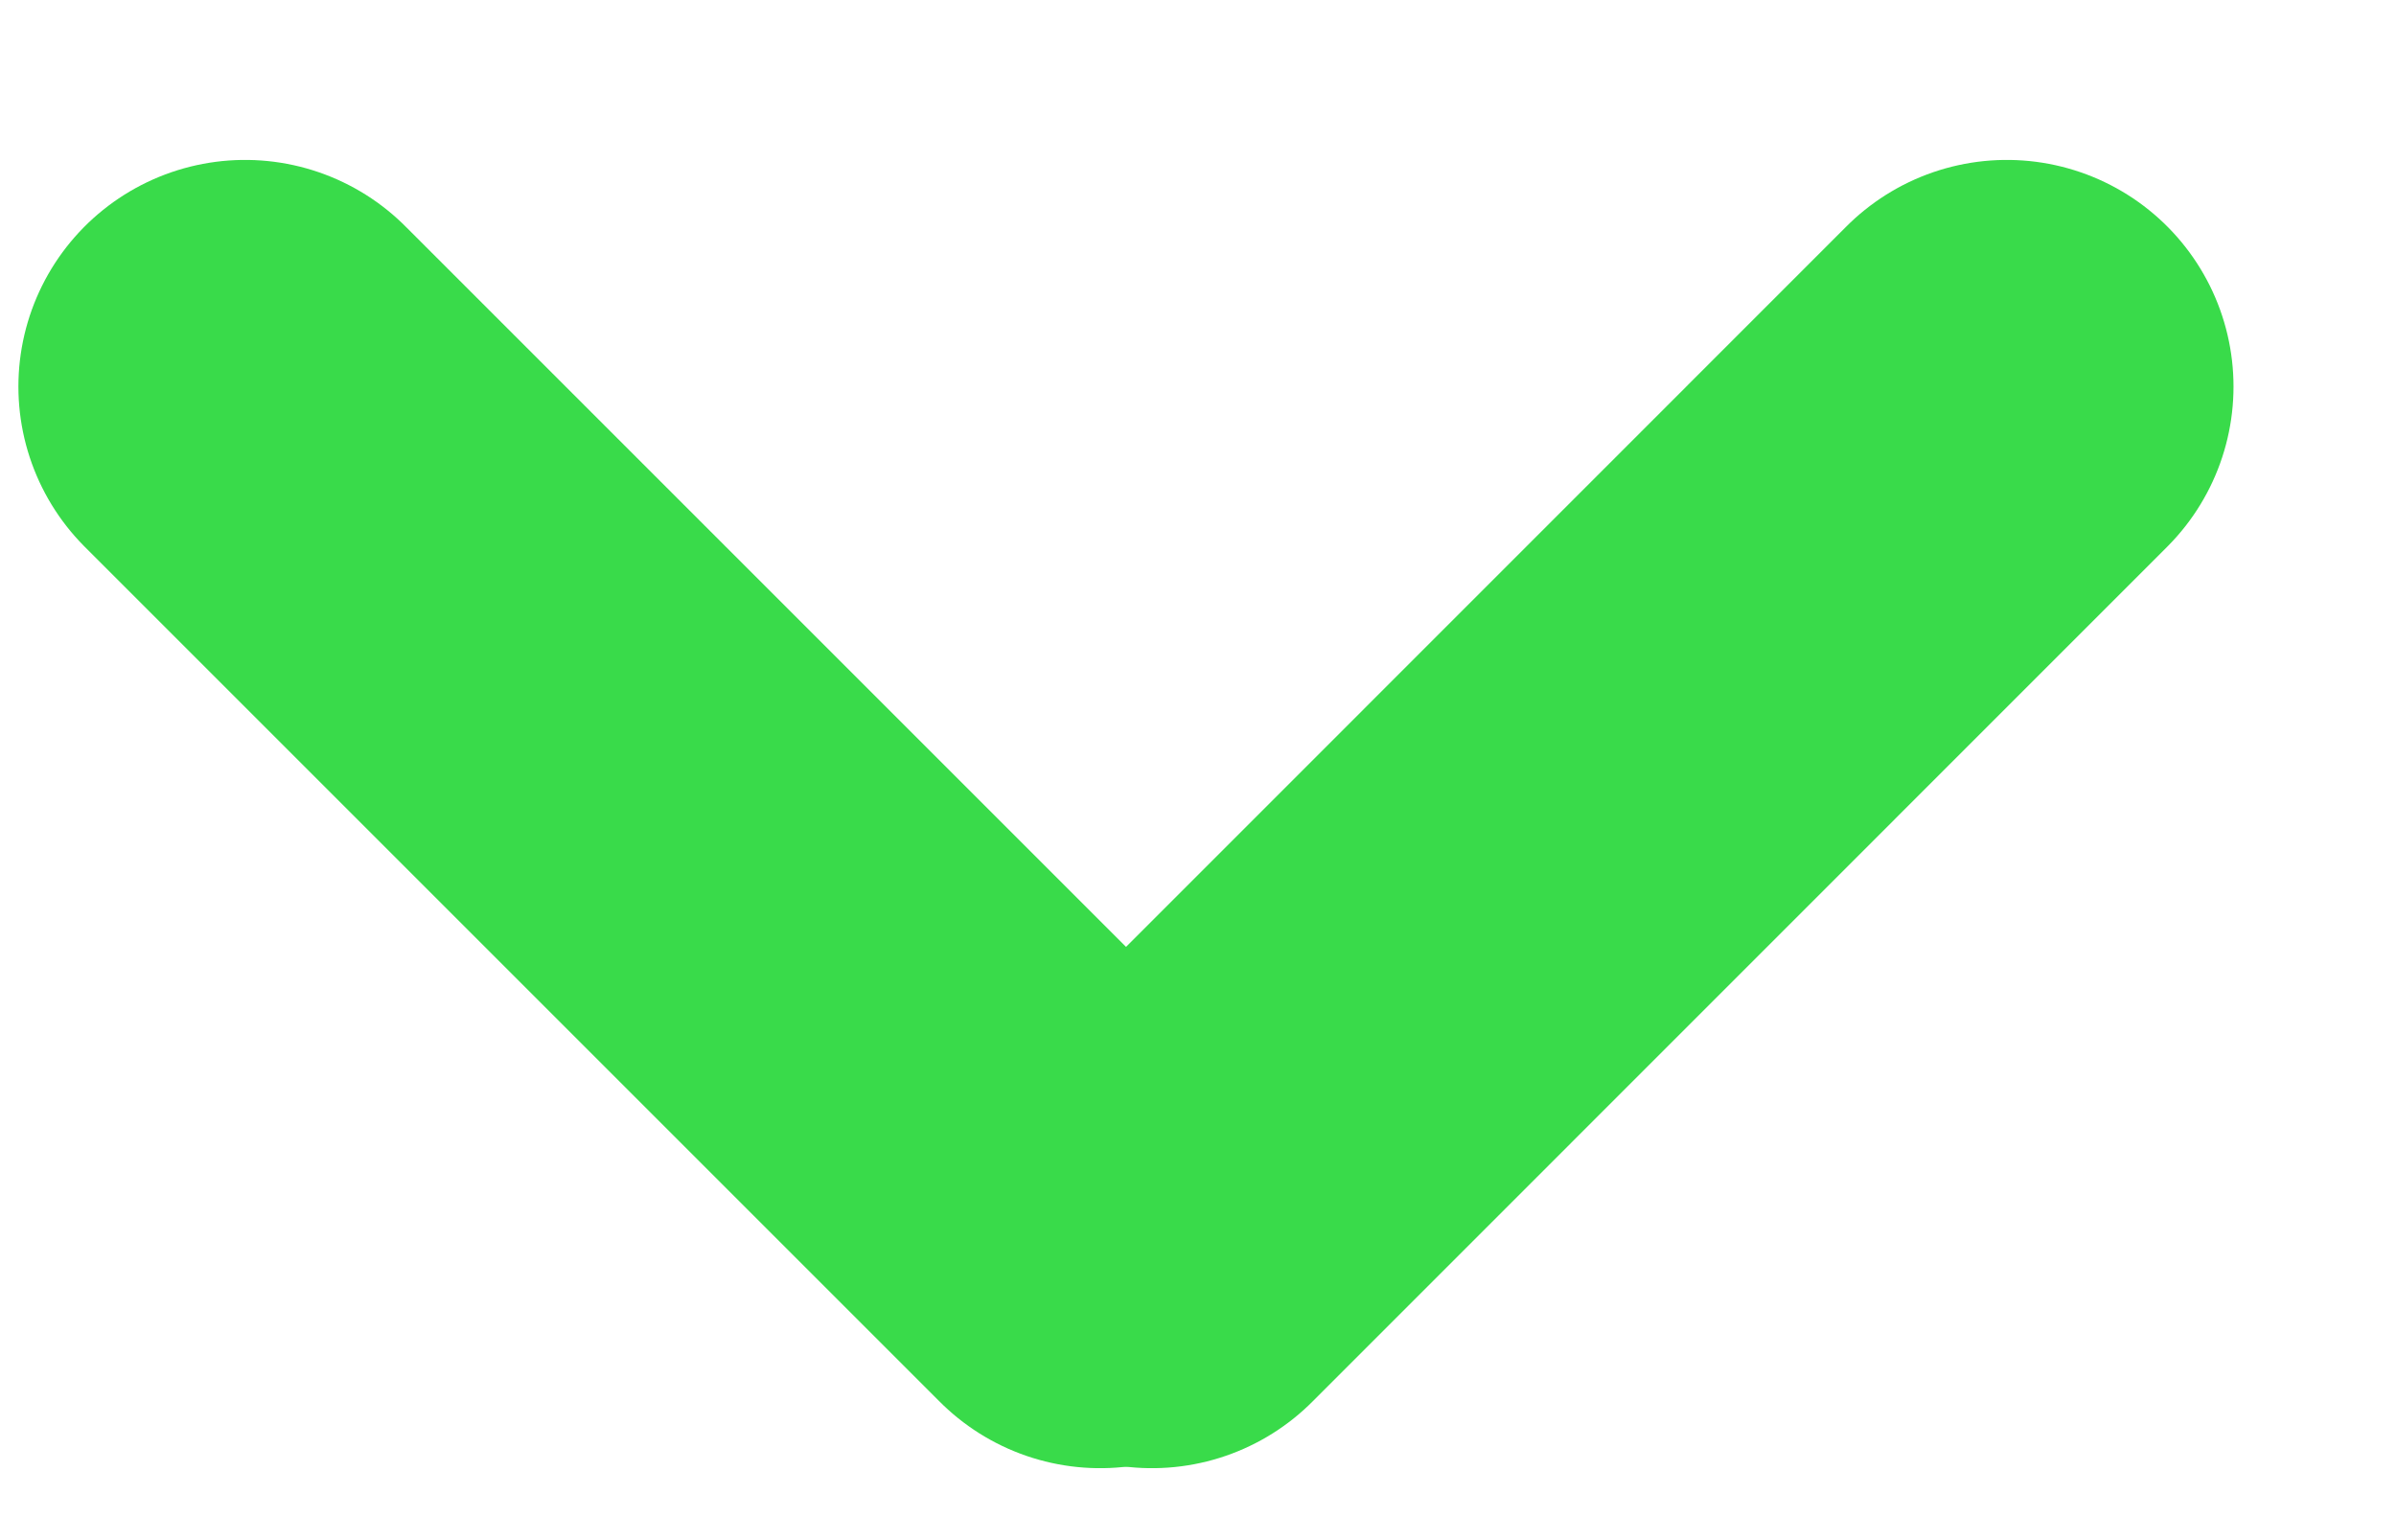 <svg width="14" height="9" viewBox="0 0 14 9" fill="none" xmlns="http://www.w3.org/2000/svg">
  <path d="M1.432 2.259L6.428 7.255" stroke="#39DB4A" stroke-width="2.649" stroke-linecap="round"/>
  <path d="M11.726 2.259L6.731 7.255" stroke="#39DB4A" stroke-width="2.649" stroke-linecap="round"/>
</svg>
